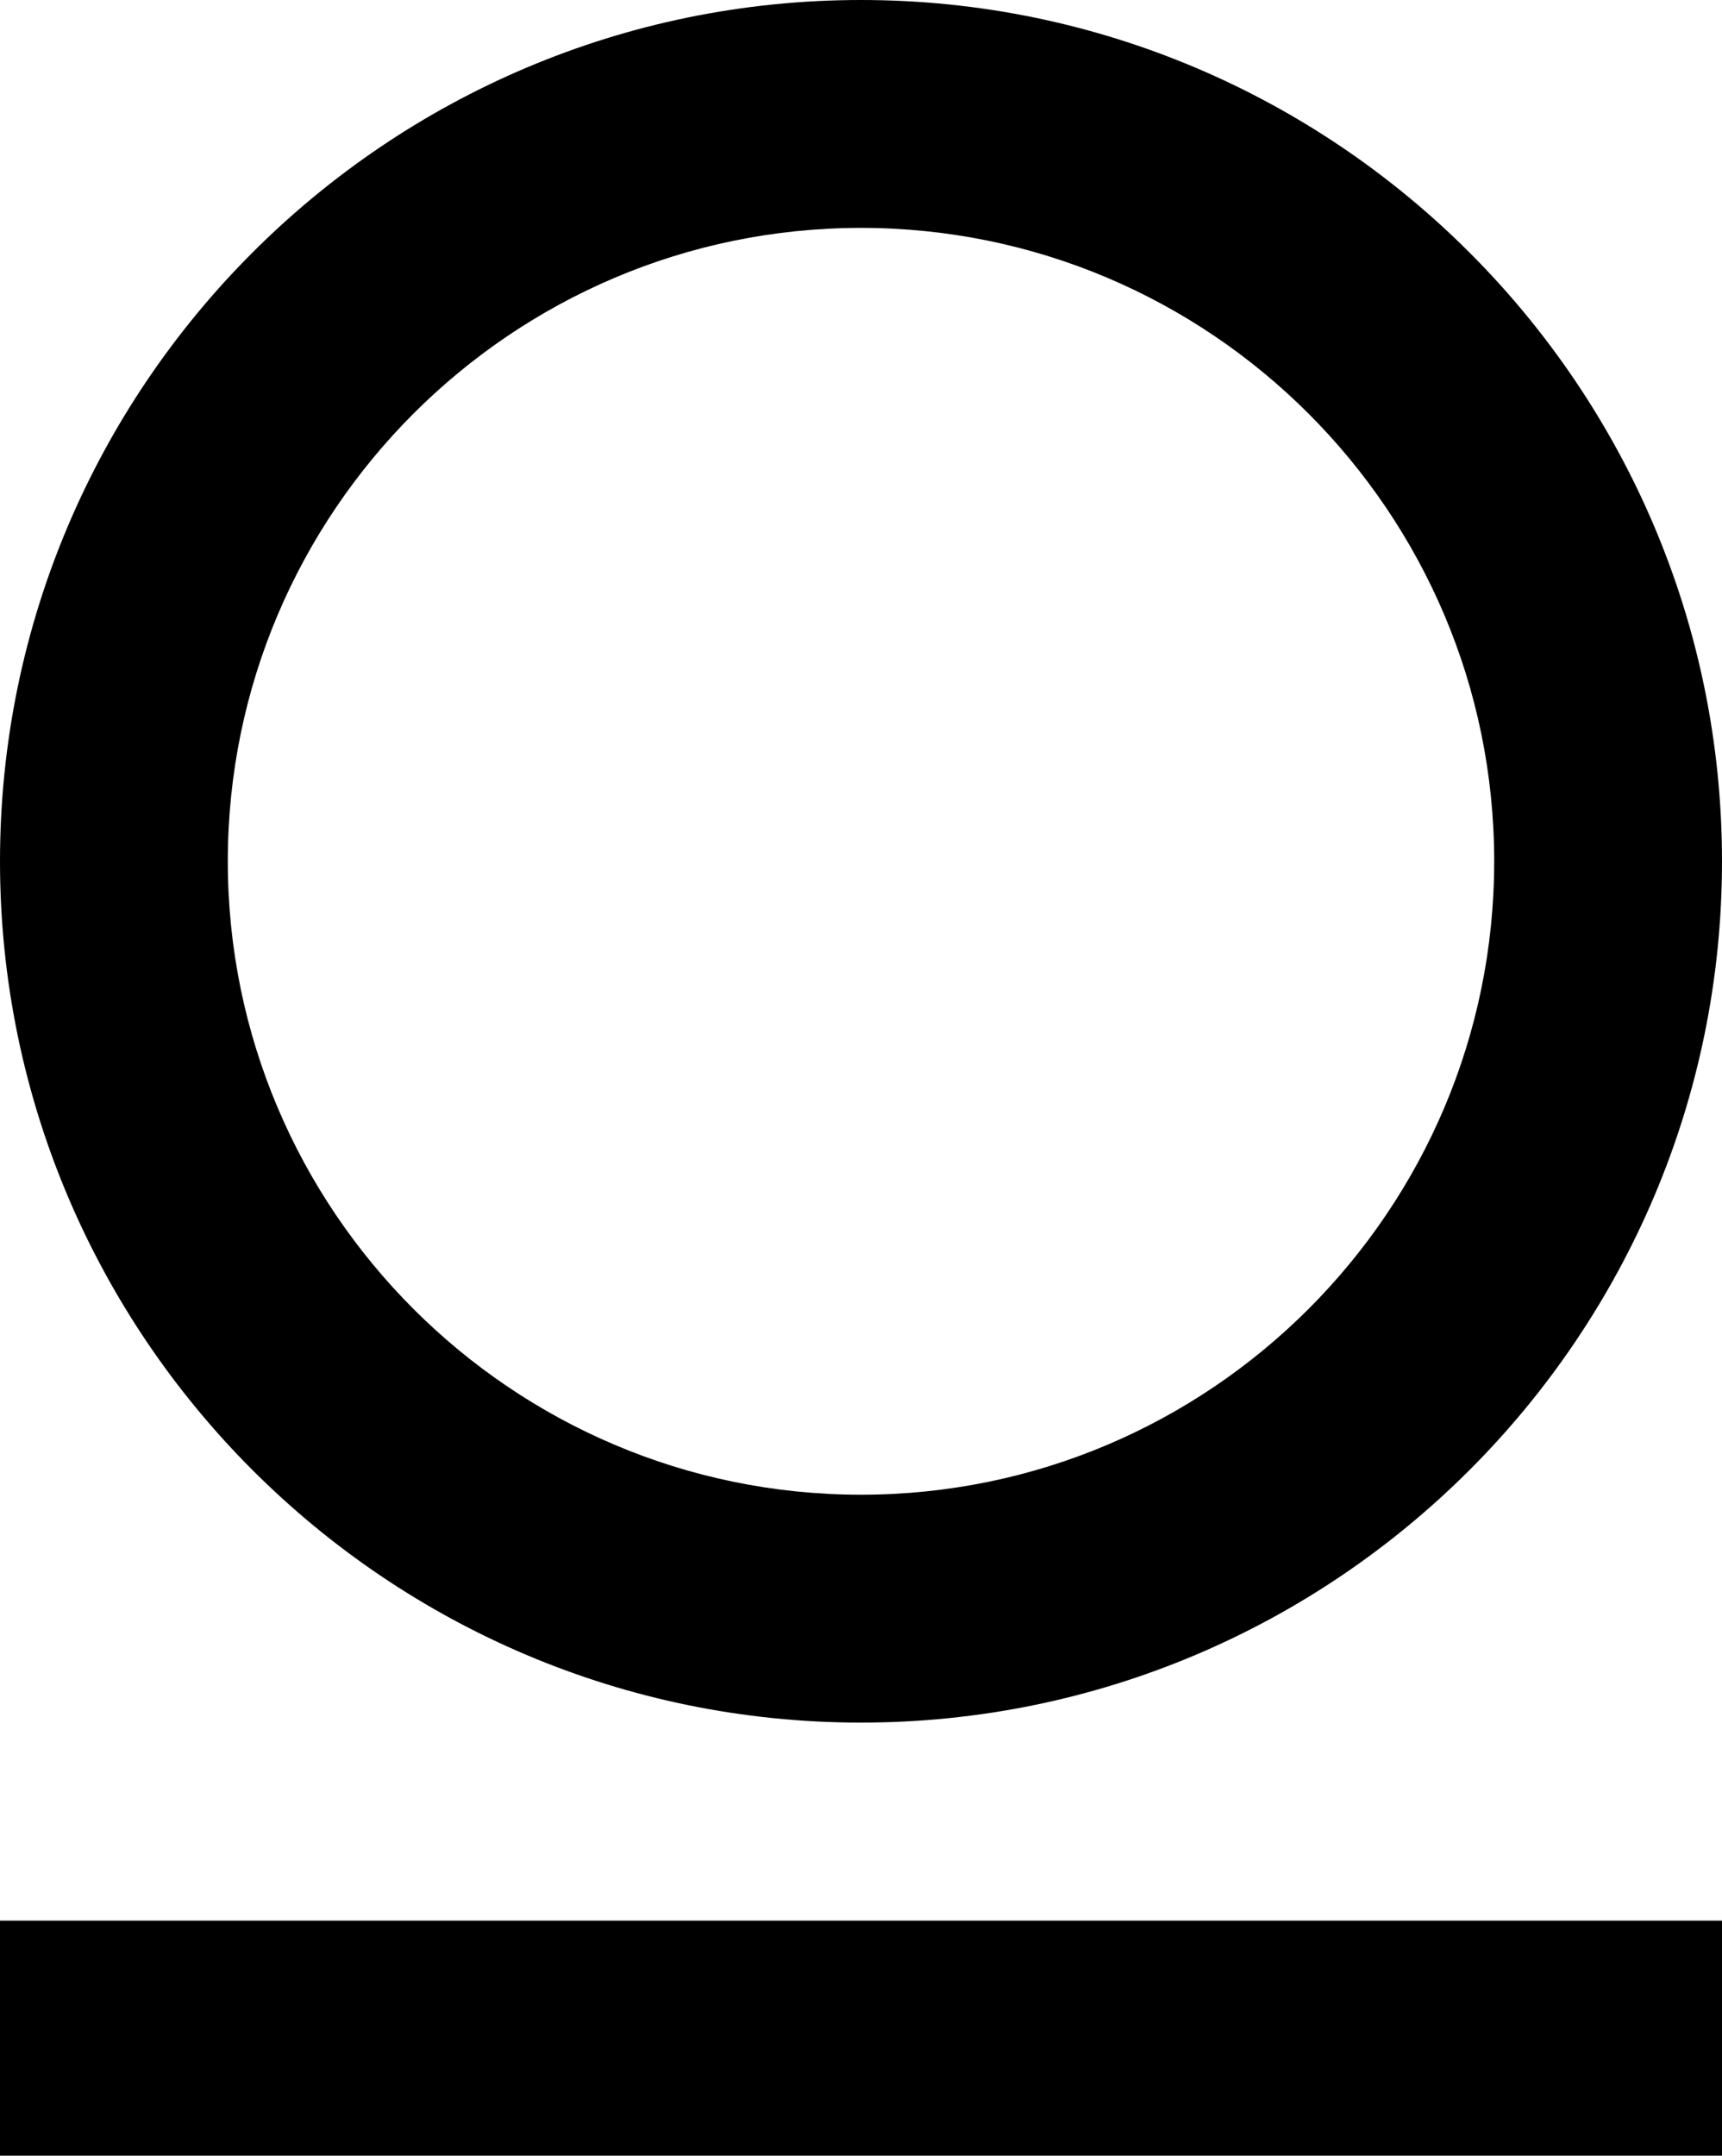 <?xml version="1.0" encoding="UTF-8"?>
<svg id="Layer_1" xmlns="http://www.w3.org/2000/svg" version="1.1" viewBox="0 0 424.06 530.67">
  <!-- Generator: Adobe Illustrator 29.3.1, SVG Export Plug-In . SVG Version: 2.1.0 Build 151)  -->
  <rect y="472.81" width="424.06" height="57.86"/>
  <path d="M212.03,424.06c116.91,0,212.03-95.11,212.03-212.03S328.94,0,212.03,0,0,95.12,0,212.03s95.11,212.03,212.03,212.03ZM212.03,56.1c85.98,0,155.93,69.95,155.93,155.93s-69.95,155.93-155.93,155.93S56.1,298.01,56.1,212.03,126.05,56.1,212.03,56.1Z"/>
</svg>